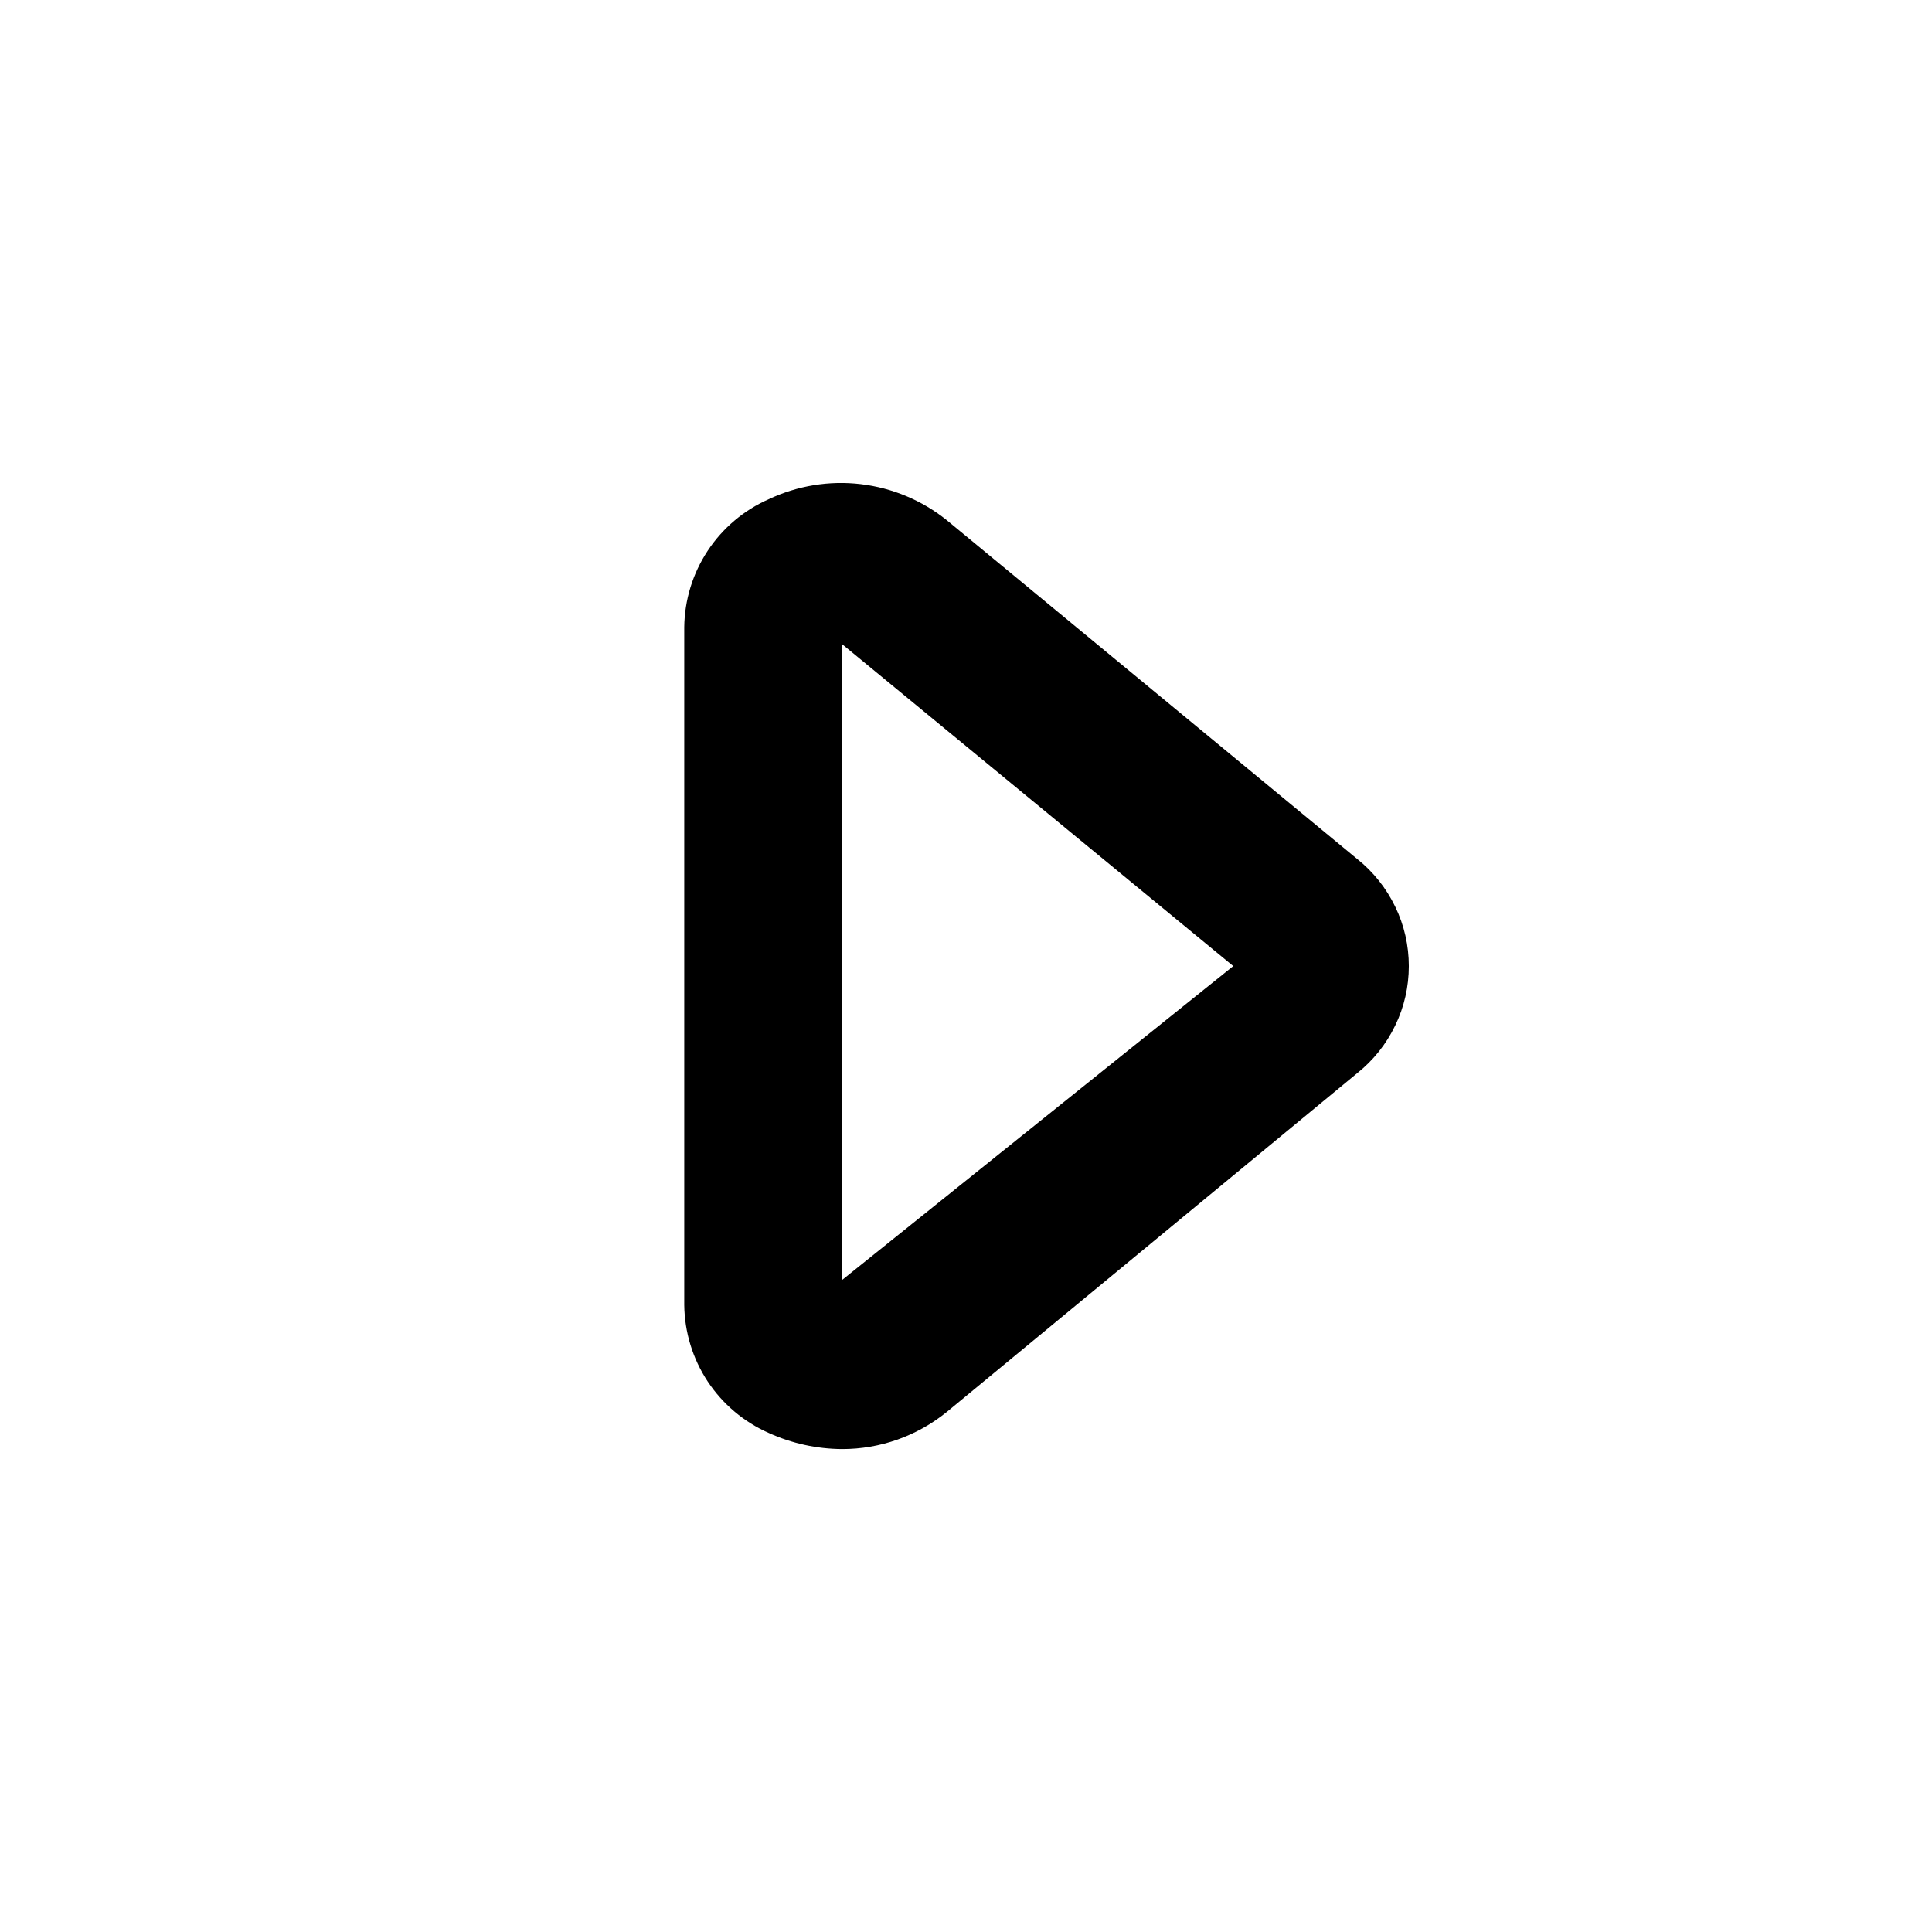 <svg width="24" height="24" viewBox="0 0 24 24" fill="none" xmlns="http://www.w3.org/2000/svg">
<path d="M10.46 18.001C10.146 17.999 9.836 17.931 9.55 17.801C9.241 17.665 8.977 17.442 8.791 17.161C8.605 16.879 8.504 16.549 8.5 16.211V7.791C8.504 7.453 8.605 7.124 8.791 6.842C8.977 6.56 9.241 6.337 9.55 6.201C9.906 6.033 10.302 5.968 10.692 6.014C11.083 6.06 11.453 6.215 11.76 6.461L16.86 10.671C17.06 10.83 17.221 11.033 17.332 11.263C17.444 11.493 17.501 11.745 17.501 12.001C17.501 12.257 17.444 12.509 17.332 12.739C17.221 12.97 17.06 13.172 16.86 13.331L11.76 17.541C11.392 17.839 10.933 18.002 10.46 18.001ZM10.46 8.001V15.901L15.32 12.001L10.46 8.001Z" fill="black"/>
</svg>
